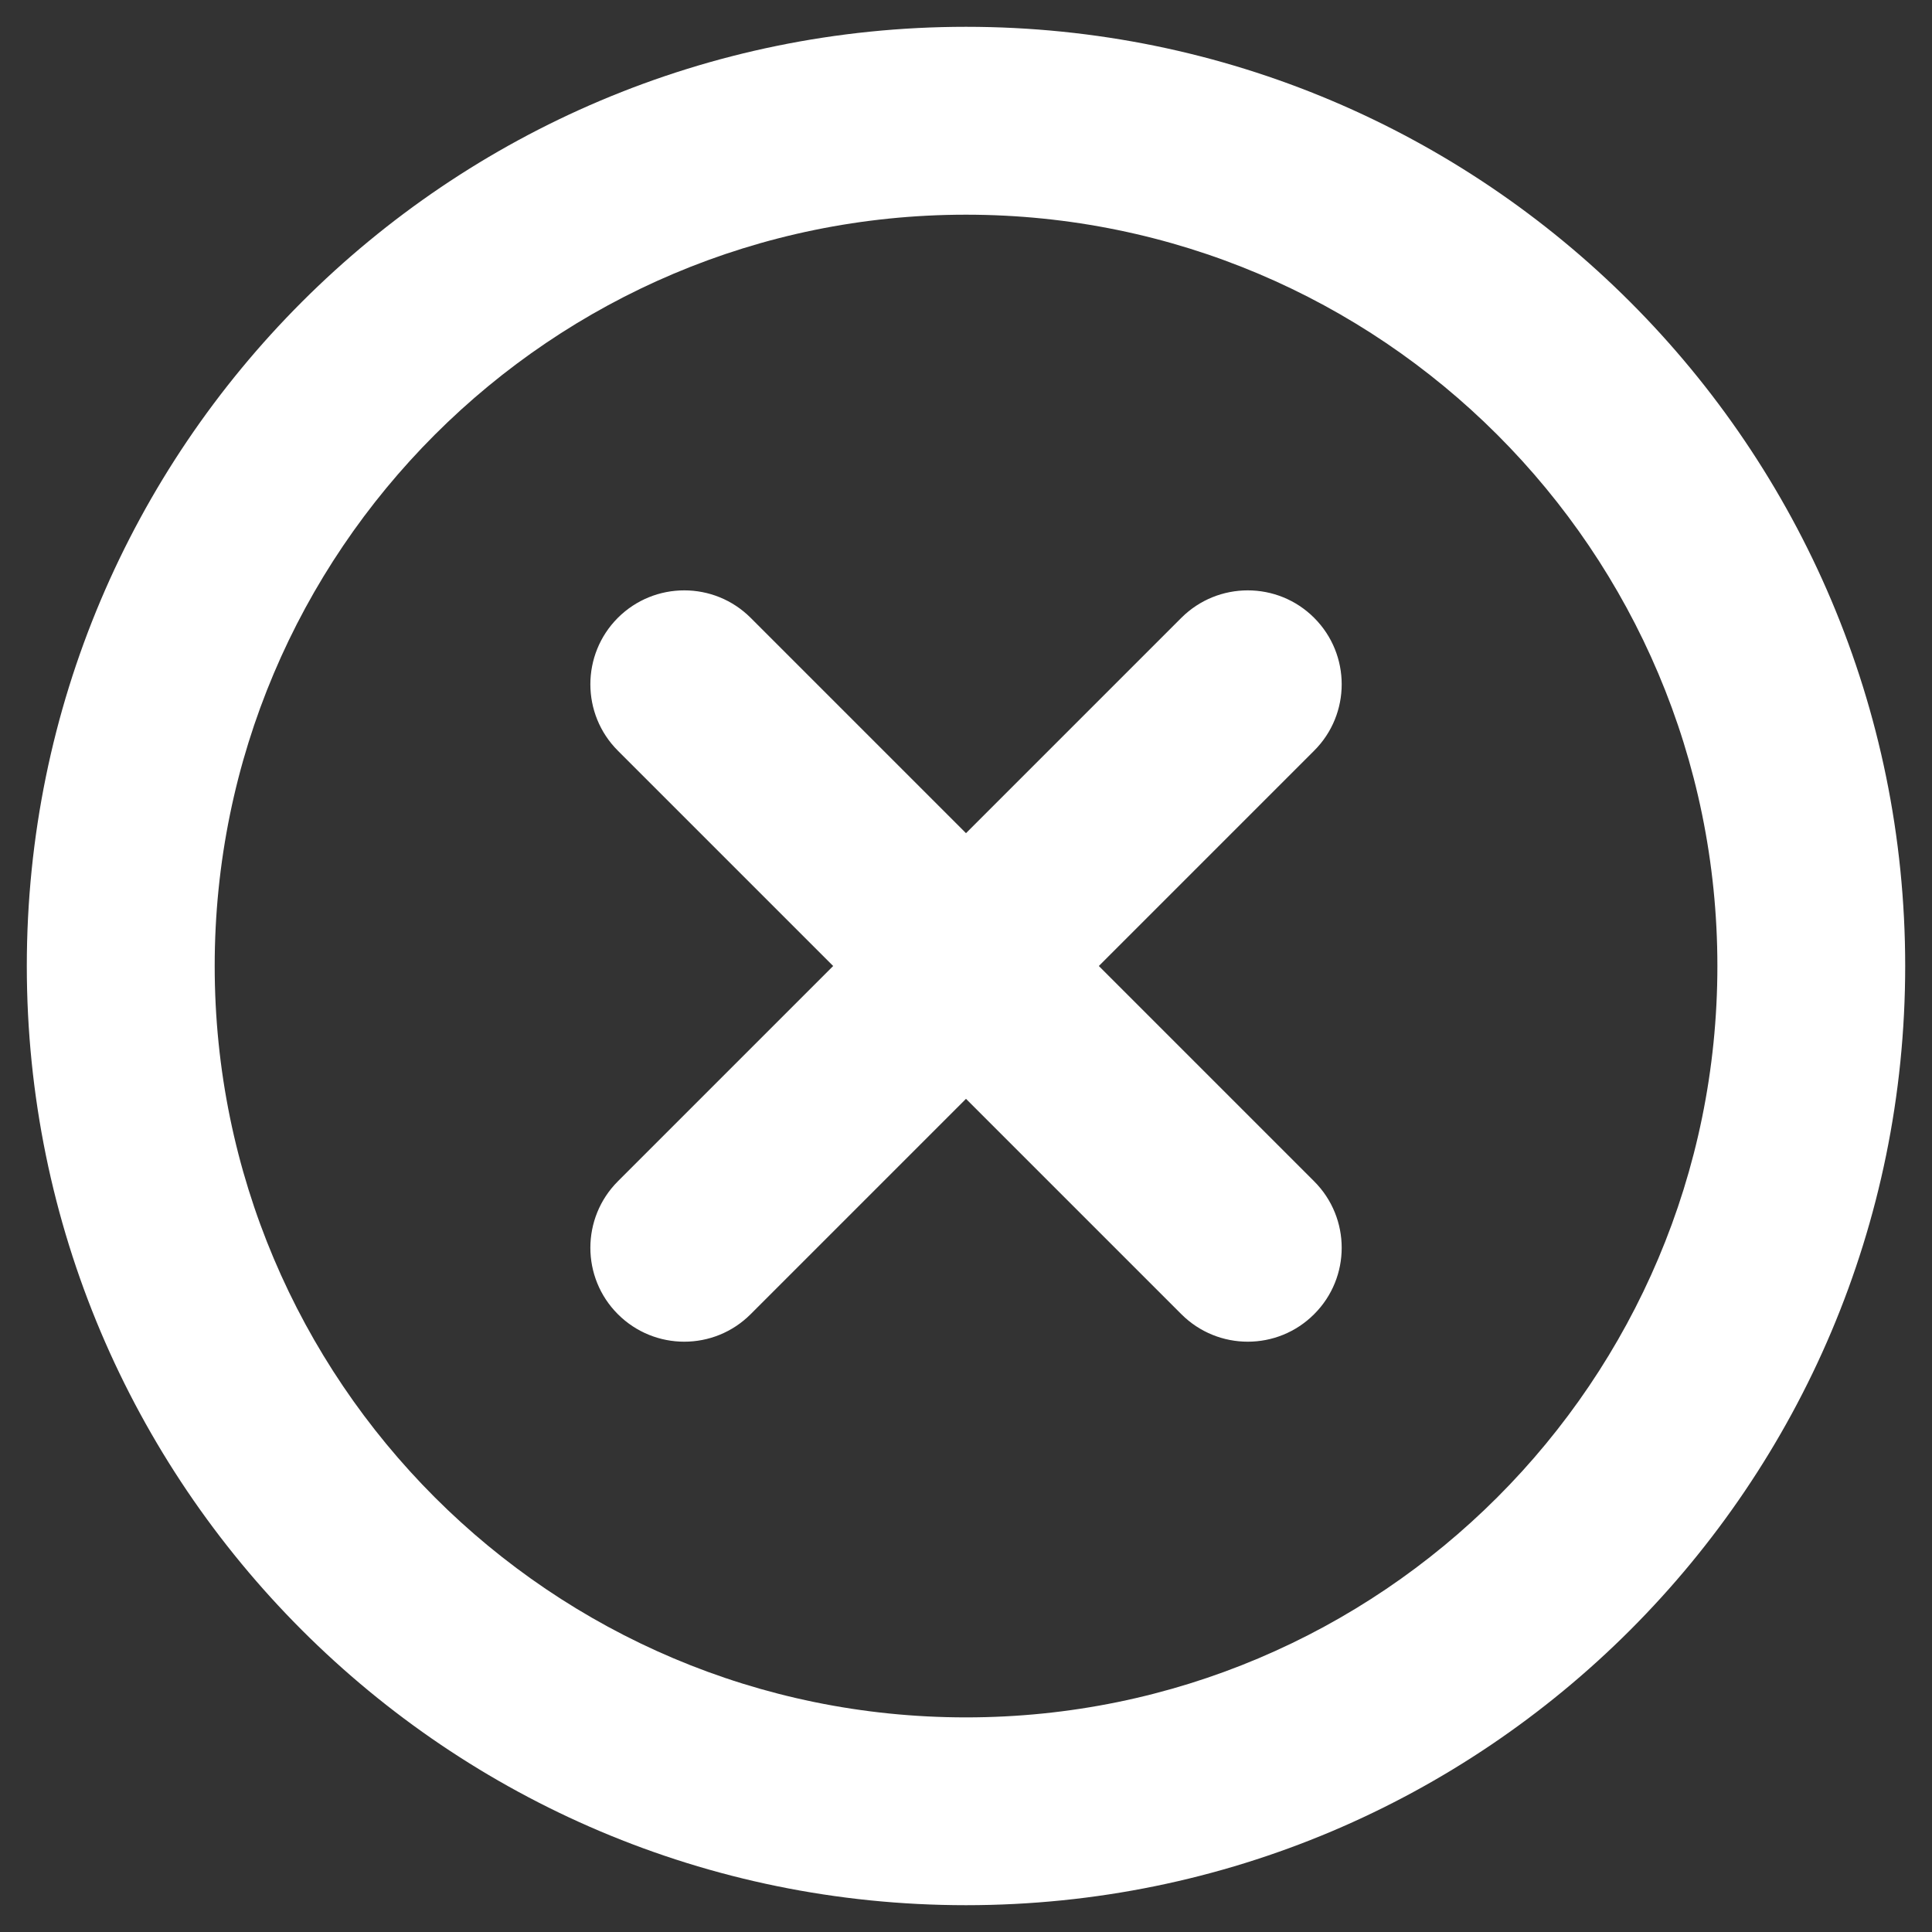 <svg width="24" height="24" viewBox="0 0 24 24" fill="none" xmlns="http://www.w3.org/2000/svg">
<rect x="0" y="0" width="24" height="24" fill="#333333" stroke="none"/>
<path fill-rule="evenodd" clip-rule="evenodd" d="M12 23.667C5.557 23.667 0.333 18.444 0.333 12C0.333 5.557 5.557 0.333 12 0.333C18.444 0.333 23.667 5.557 23.667 12C23.667 18.444 18.444 23.667 12 23.667ZM12 2.667C6.846 2.667 2.667 6.846 2.667 12C2.667 17.155 6.846 21.334 12 21.334C17.155 21.334 21.334 17.155 21.334 12C21.334 6.846 17.155 2.667 12 2.667ZM16.325 7.675C16.781 8.131 16.781 8.87 16.325 9.325L13.65 12L16.325 14.675C16.781 15.131 16.781 15.87 16.325 16.325C15.87 16.781 15.131 16.781 14.675 16.325L12 13.65L9.325 16.325C8.87 16.781 8.131 16.781 7.675 16.325C7.22 15.87 7.22 15.131 7.675 14.675L10.35 12L7.675 9.325C7.22 8.87 7.22 8.131 7.675 7.675C8.131 7.22 8.87 7.22 9.325 7.675L12 10.35L14.675 7.675C15.131 7.22 15.87 7.22 16.325 7.675Z" fill="white"/>
</svg>

